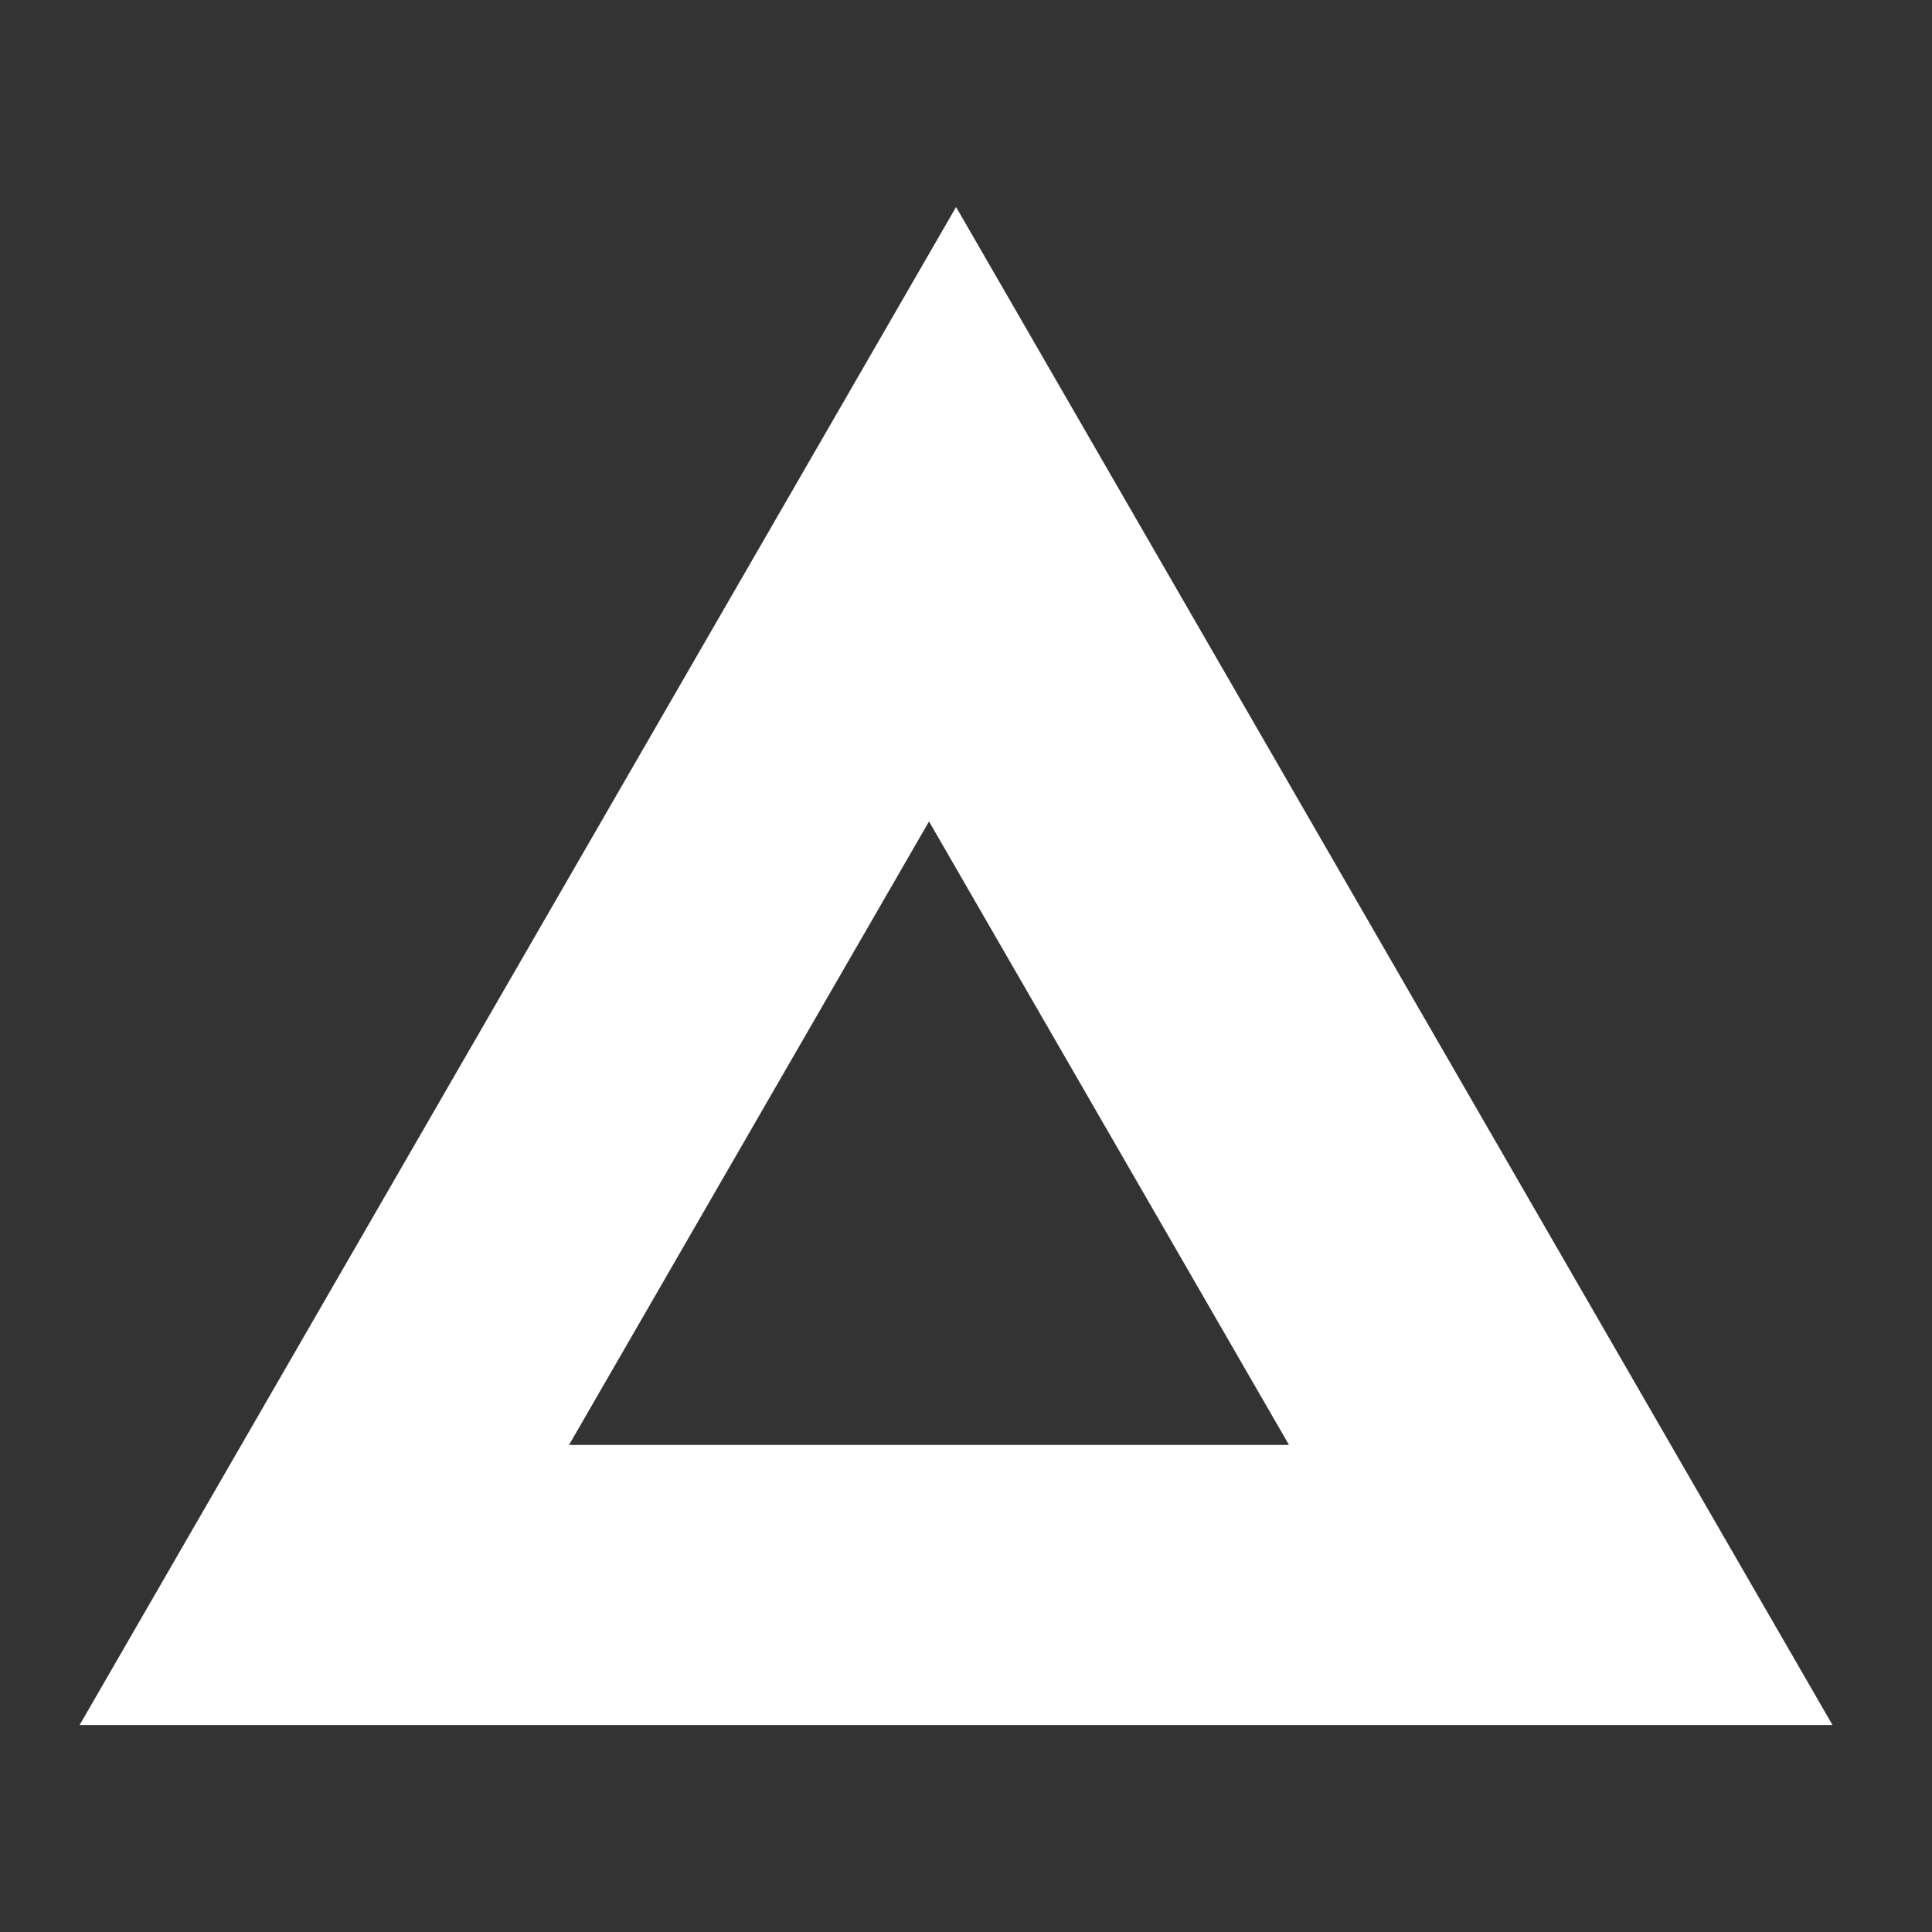 <svg width="28" height="28" viewBox="0 0 28 28" fill="none" xmlns="http://www.w3.org/2000/svg">
<rect x="0" y="0" width="28" height="28" fill="#333333" stroke="none"/>
<path fill-rule="evenodd" clip-rule="evenodd" d="M26.558 25L13.856 3L1.154 25H26.558ZM18.681 20.941L13.464 11.905L8.247 20.941H18.681Z" fill="white"/>
</svg>
